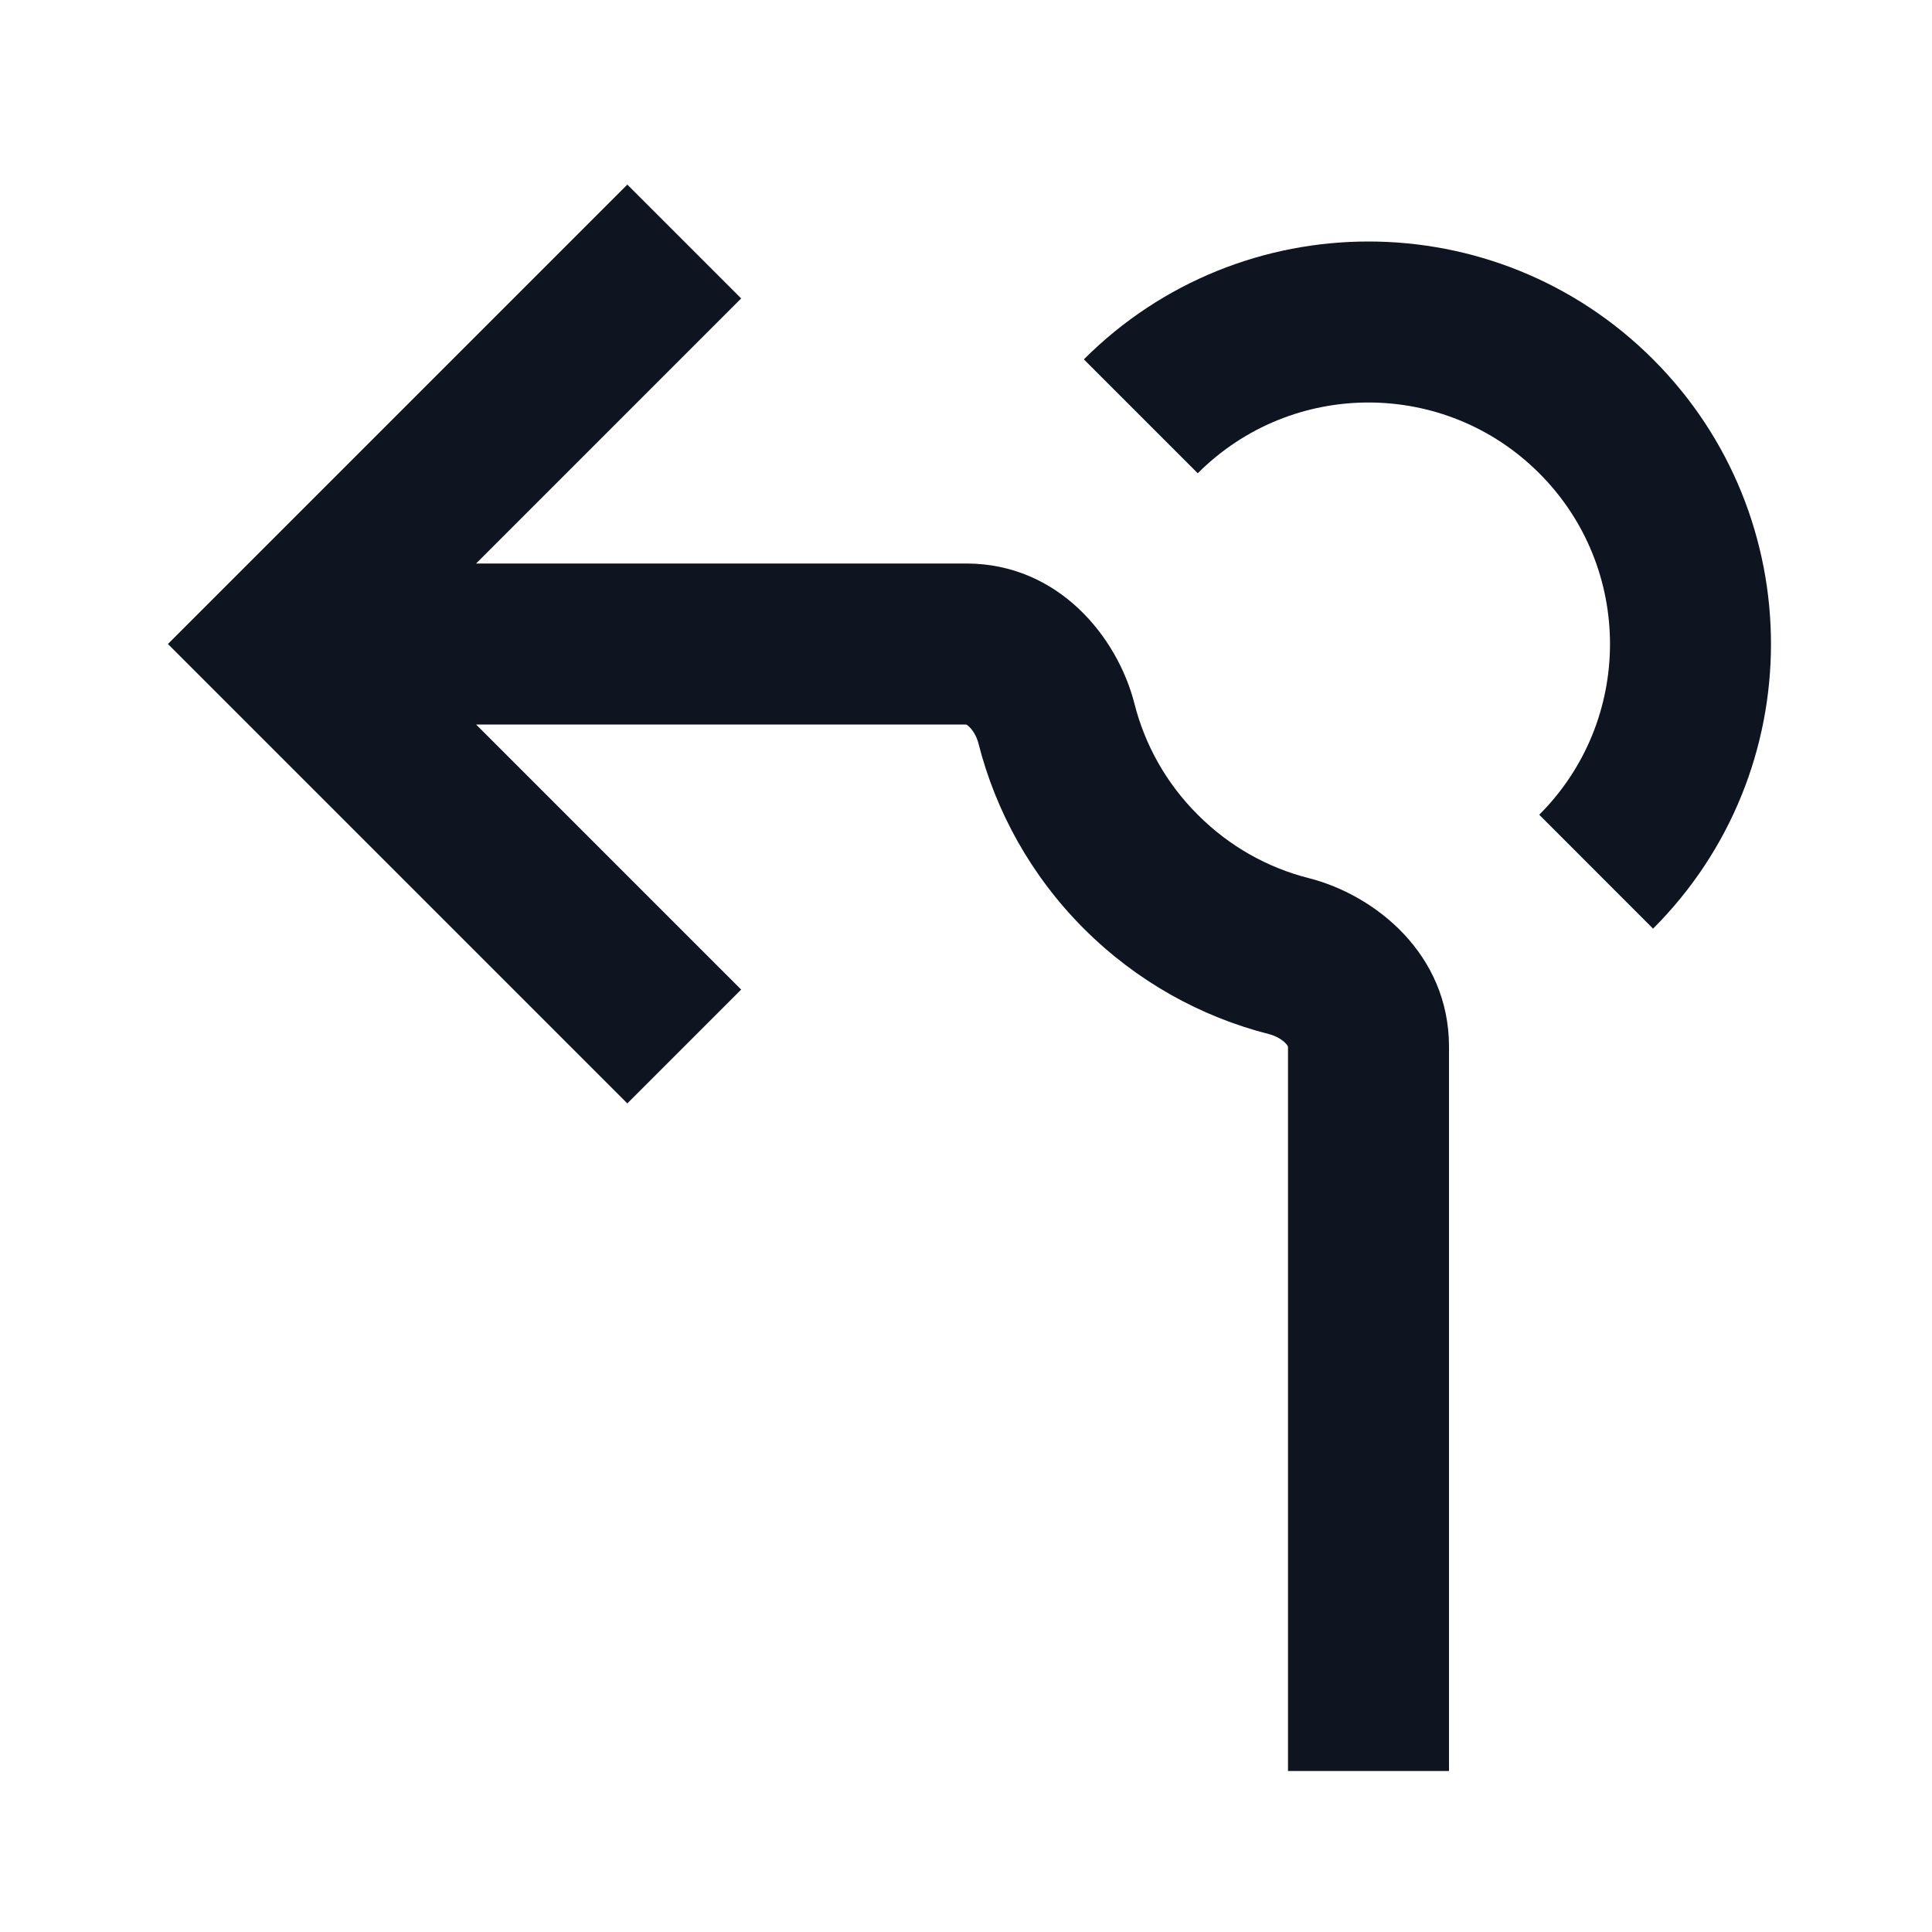 <svg width="24" height="24" viewBox="0 0 24 24" fill="none" xmlns="http://www.w3.org/2000/svg">
<path d="M2.086 8L7.793 13.707L9.207 12.293L5.914 9L12.001 9C12.005 9.002 12.019 9.008 12.038 9.027C12.082 9.067 12.13 9.141 12.155 9.236C12.369 10.079 12.807 10.878 13.464 11.536C14.122 12.193 14.919 12.631 15.763 12.846C15.857 12.87 15.931 12.918 15.972 12.962C15.991 12.982 15.998 12.996 15.999 13.001L16 13.002L16 22L18 22L18 13.001C18 11.853 17.085 11.118 16.256 10.908C15.753 10.78 15.276 10.519 14.879 10.121C14.482 9.725 14.221 9.247 14.093 8.743C13.883 7.916 13.151 7 12.002 7L5.914 7L9.207 3.707L7.793 2.293L2.086 8Z" fill="#0E1520"/>
<path d="M14.879 5.879C16.05 4.707 17.95 4.707 19.121 5.879C20.293 7.05 20.293 8.95 19.121 10.121L20.535 11.536C22.488 9.583 22.488 6.417 20.535 4.464C18.583 2.512 15.417 2.512 13.464 4.464L14.879 5.879Z" fill="#0E1520"/>
</svg>
